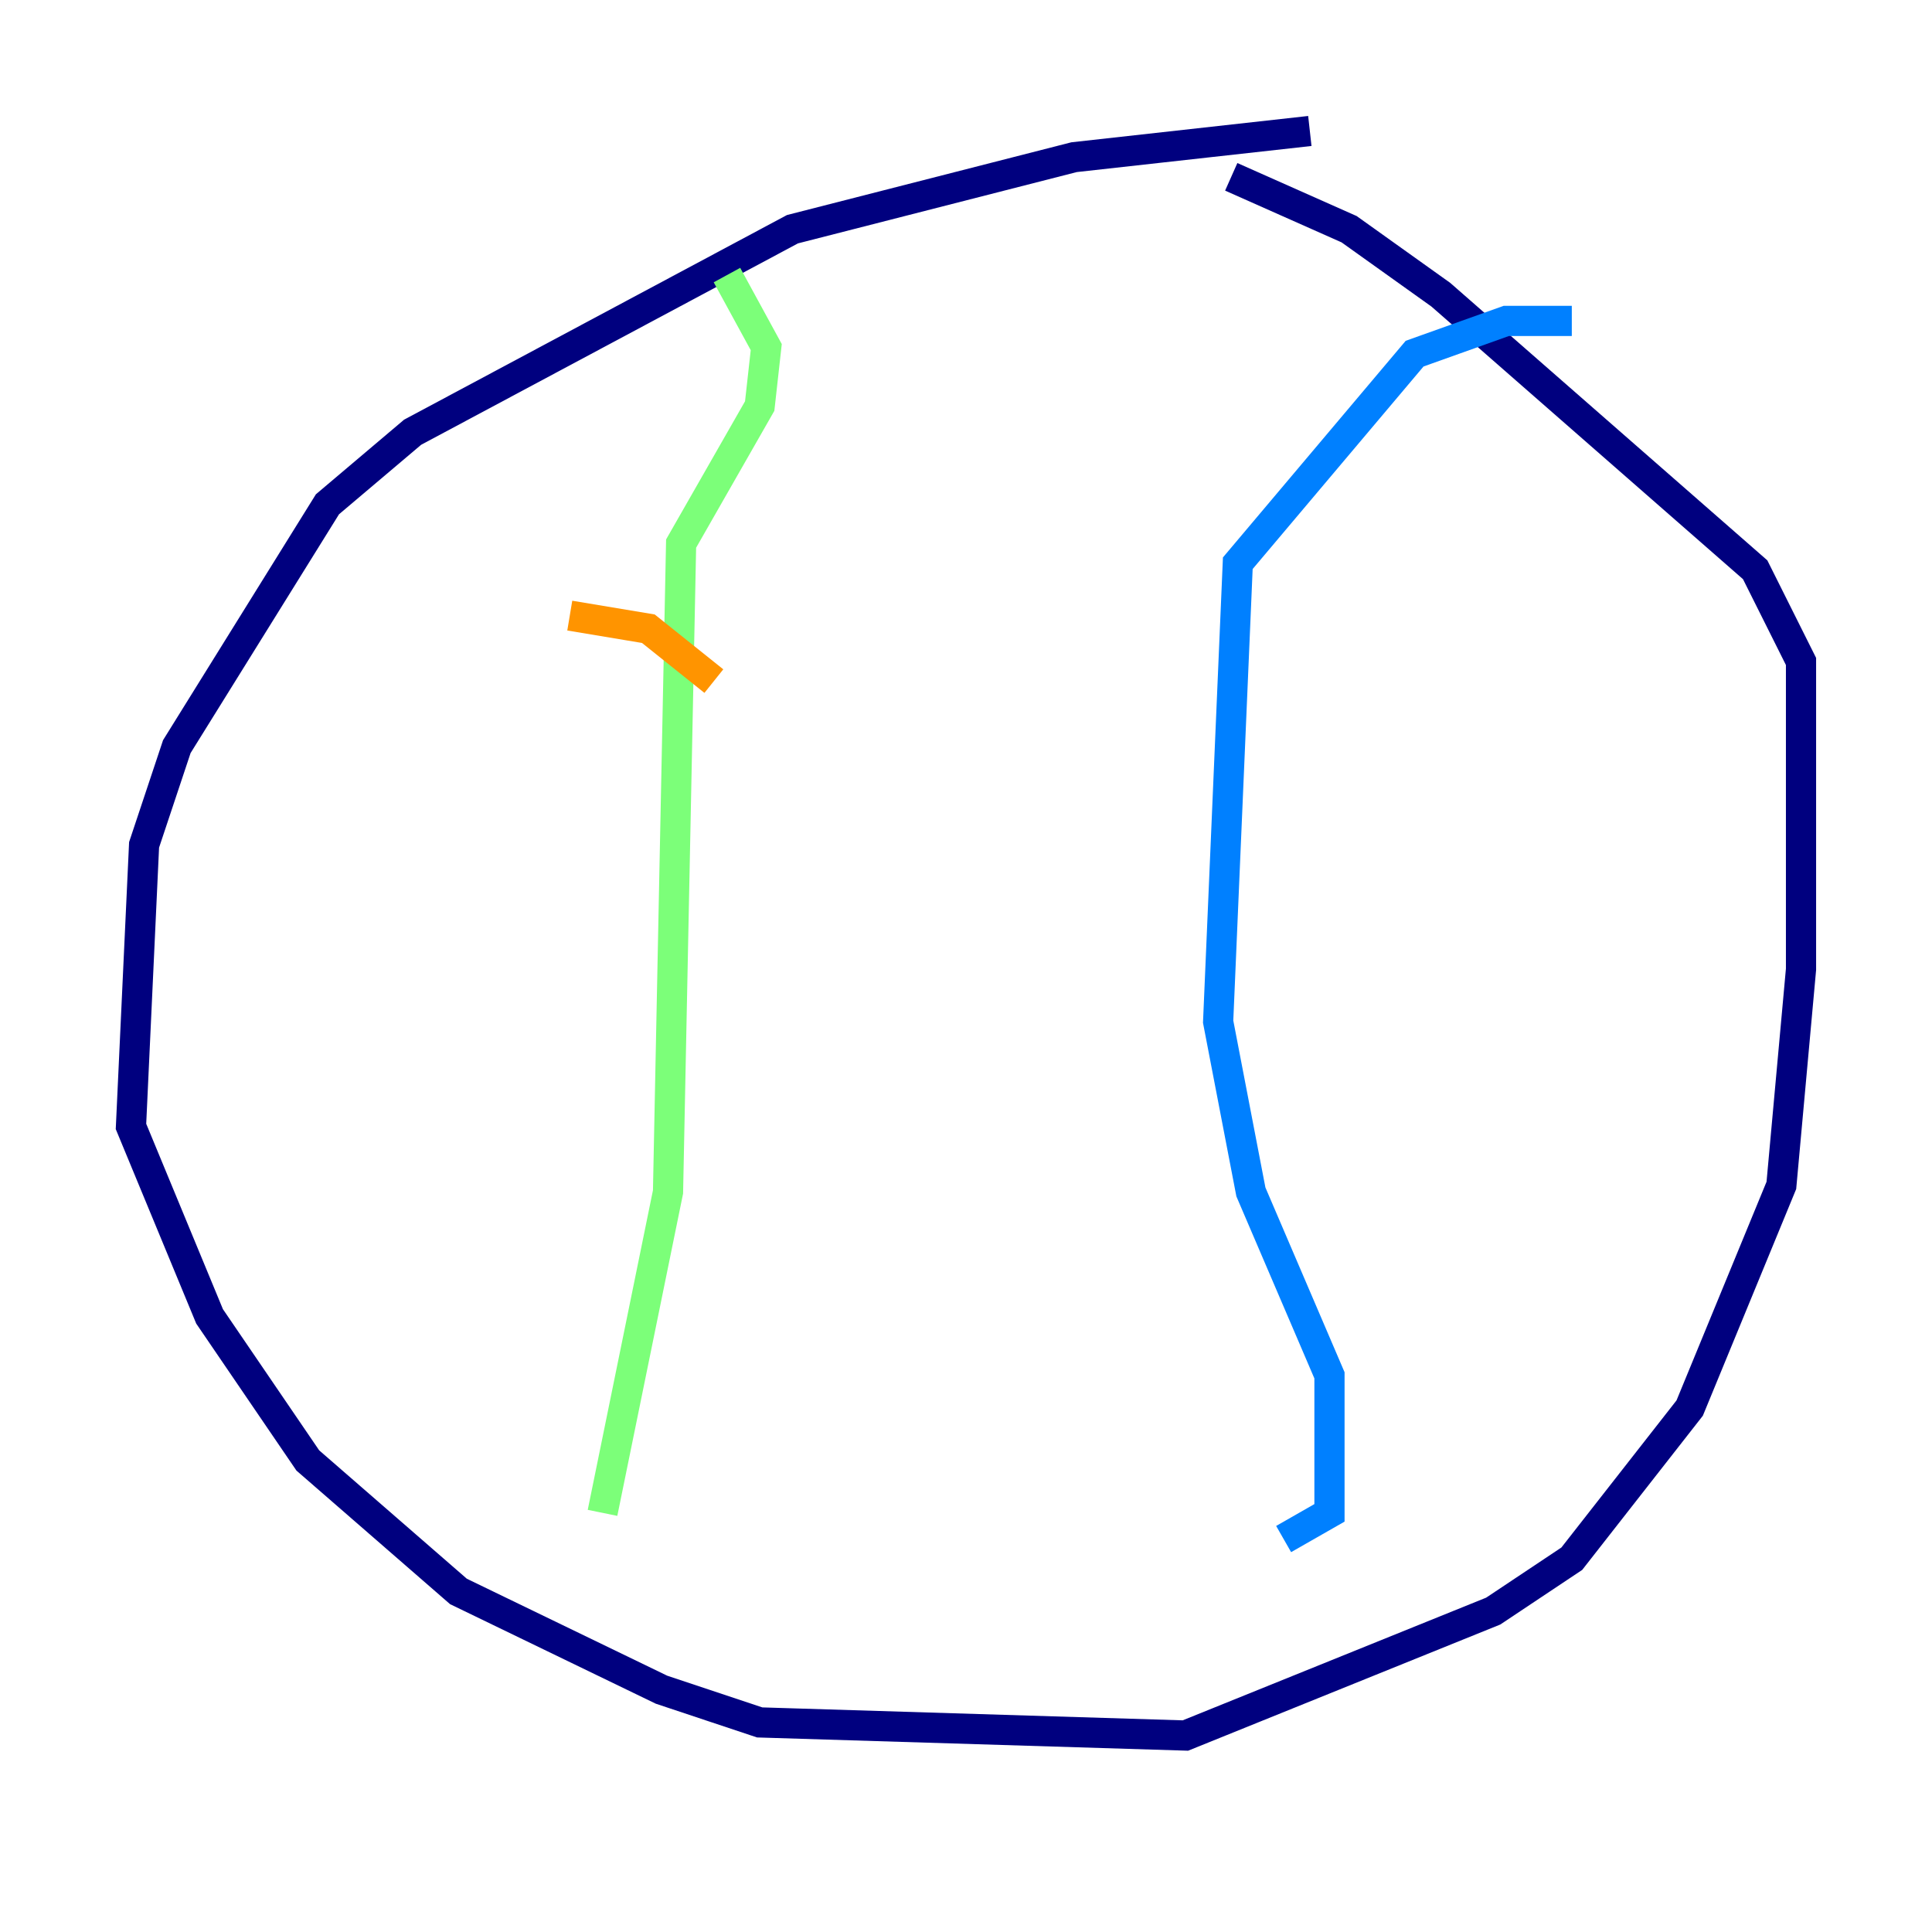 <?xml version="1.0" encoding="utf-8" ?>
<svg baseProfile="tiny" height="128" version="1.2" viewBox="0,0,128,128" width="128" xmlns="http://www.w3.org/2000/svg" xmlns:ev="http://www.w3.org/2001/xml-events" xmlns:xlink="http://www.w3.org/1999/xlink"><defs /><polyline fill="none" points="86.78,8.678 71.159,10.414 52.502,15.186 27.336,28.637 21.695,33.41 11.715,49.464 9.546,55.973 8.678,74.63 13.885,87.214 20.393,96.759 30.373,105.437 43.824,111.946 50.332,114.115 78.536,114.983 98.929,106.739 104.136,103.268 111.946,93.288 118.02,78.536 119.322,64.217 119.322,43.824 116.285,37.749 95.458,19.525 89.383,15.186 81.573,11.715" stroke="#00007f" stroke-width="2" /><polyline fill="none" points="104.136,21.261 99.797,21.261 93.722,23.43 82.007,37.315 80.705,67.688 82.875,78.969 88.081,91.119 88.081,100.231 85.044,101.966" stroke="#0080ff" stroke-width="2" /><polyline fill="none" points="48.163,18.224 50.766,22.997 50.332,26.902 45.125,36.014 44.258,78.969 39.919,100.231" stroke="#7cff79" stroke-width="2" /><polyline fill="none" points="37.749,40.786 42.956,41.654 47.295,45.125" stroke="#ff9400" stroke-width="2" /><polyline fill="none" points="40.786,65.519 40.786,65.519" stroke="#7f0000" stroke-width="2" /></svg>